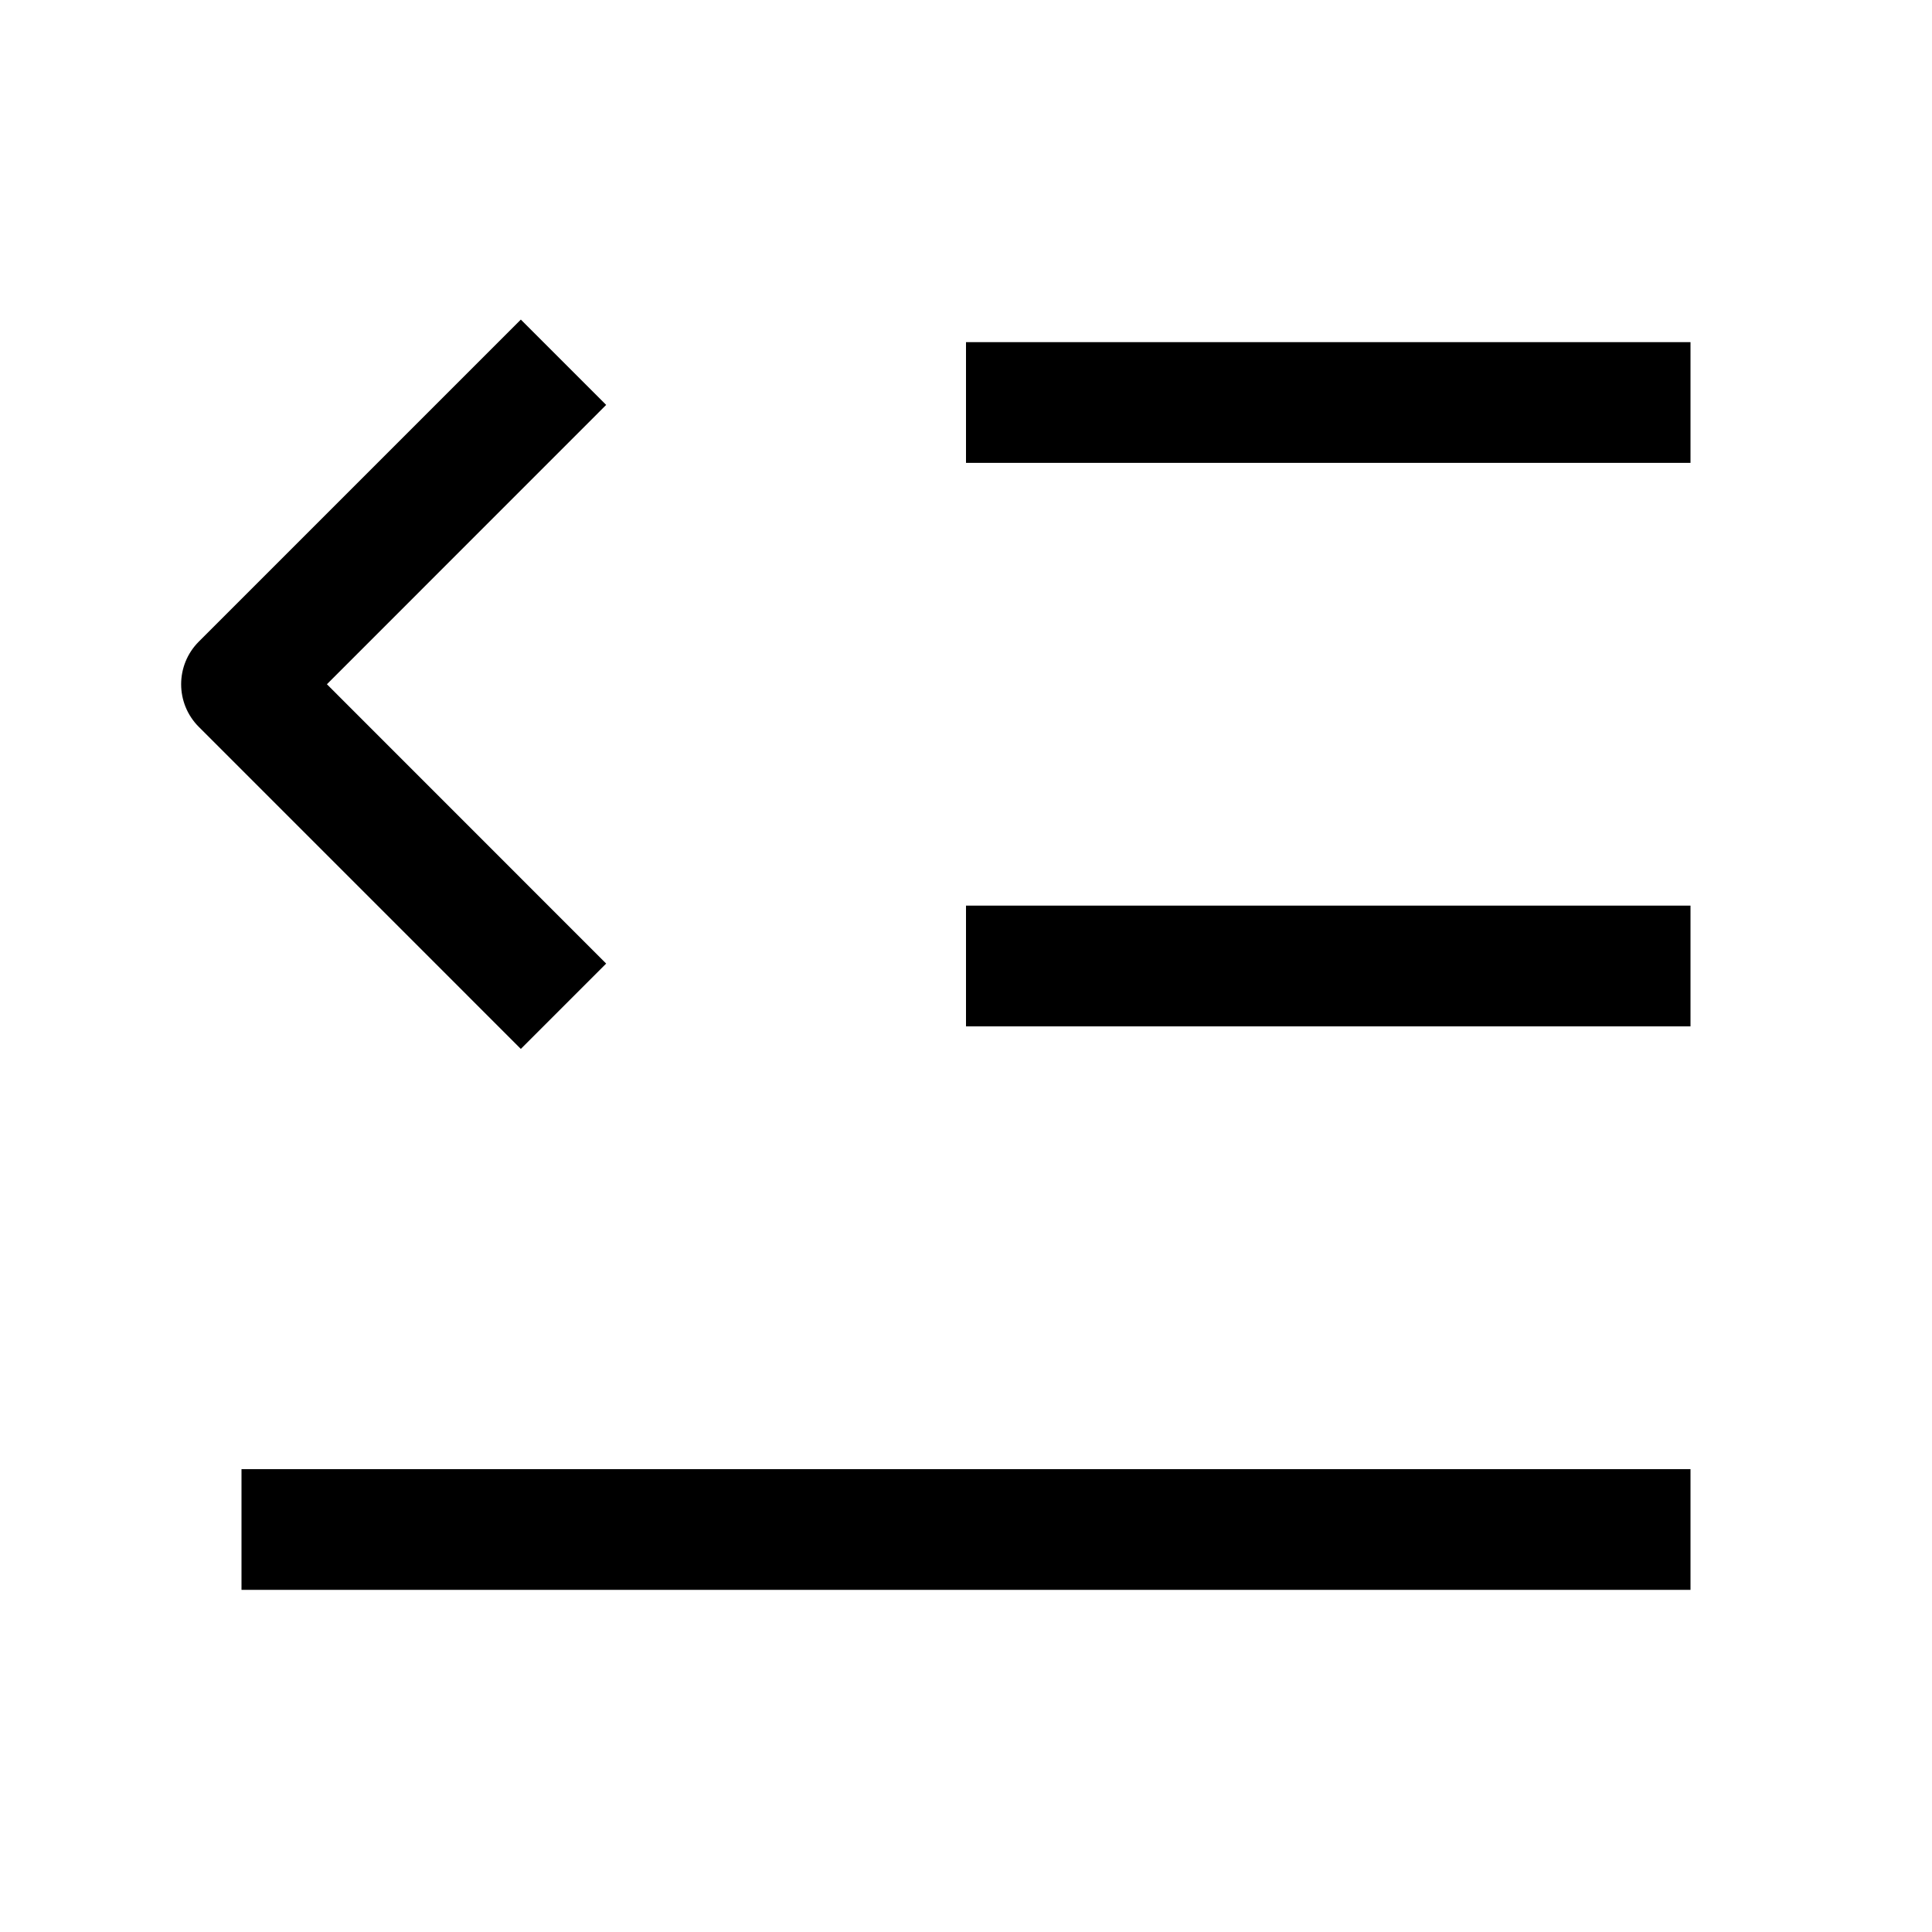 <svg width="24" height="24" viewBox="0 0 24 24"  xmlns="http://www.w3.org/2000/svg">
<path fill-rule="evenodd" clip-rule="evenodd" d="M6.47 3.97L2.47 7.97C2.177 8.263 2.177 8.737 2.47 9.03L6.47 13.03L7.53 11.97L4.061 8.5L7.53 5.03L6.47 3.97ZM12 5.75H21V4.25H12V5.75ZM12 12.75H21V11.25H12V12.75ZM21 18.25V19.75H3V18.25H21Z" />
</svg>
